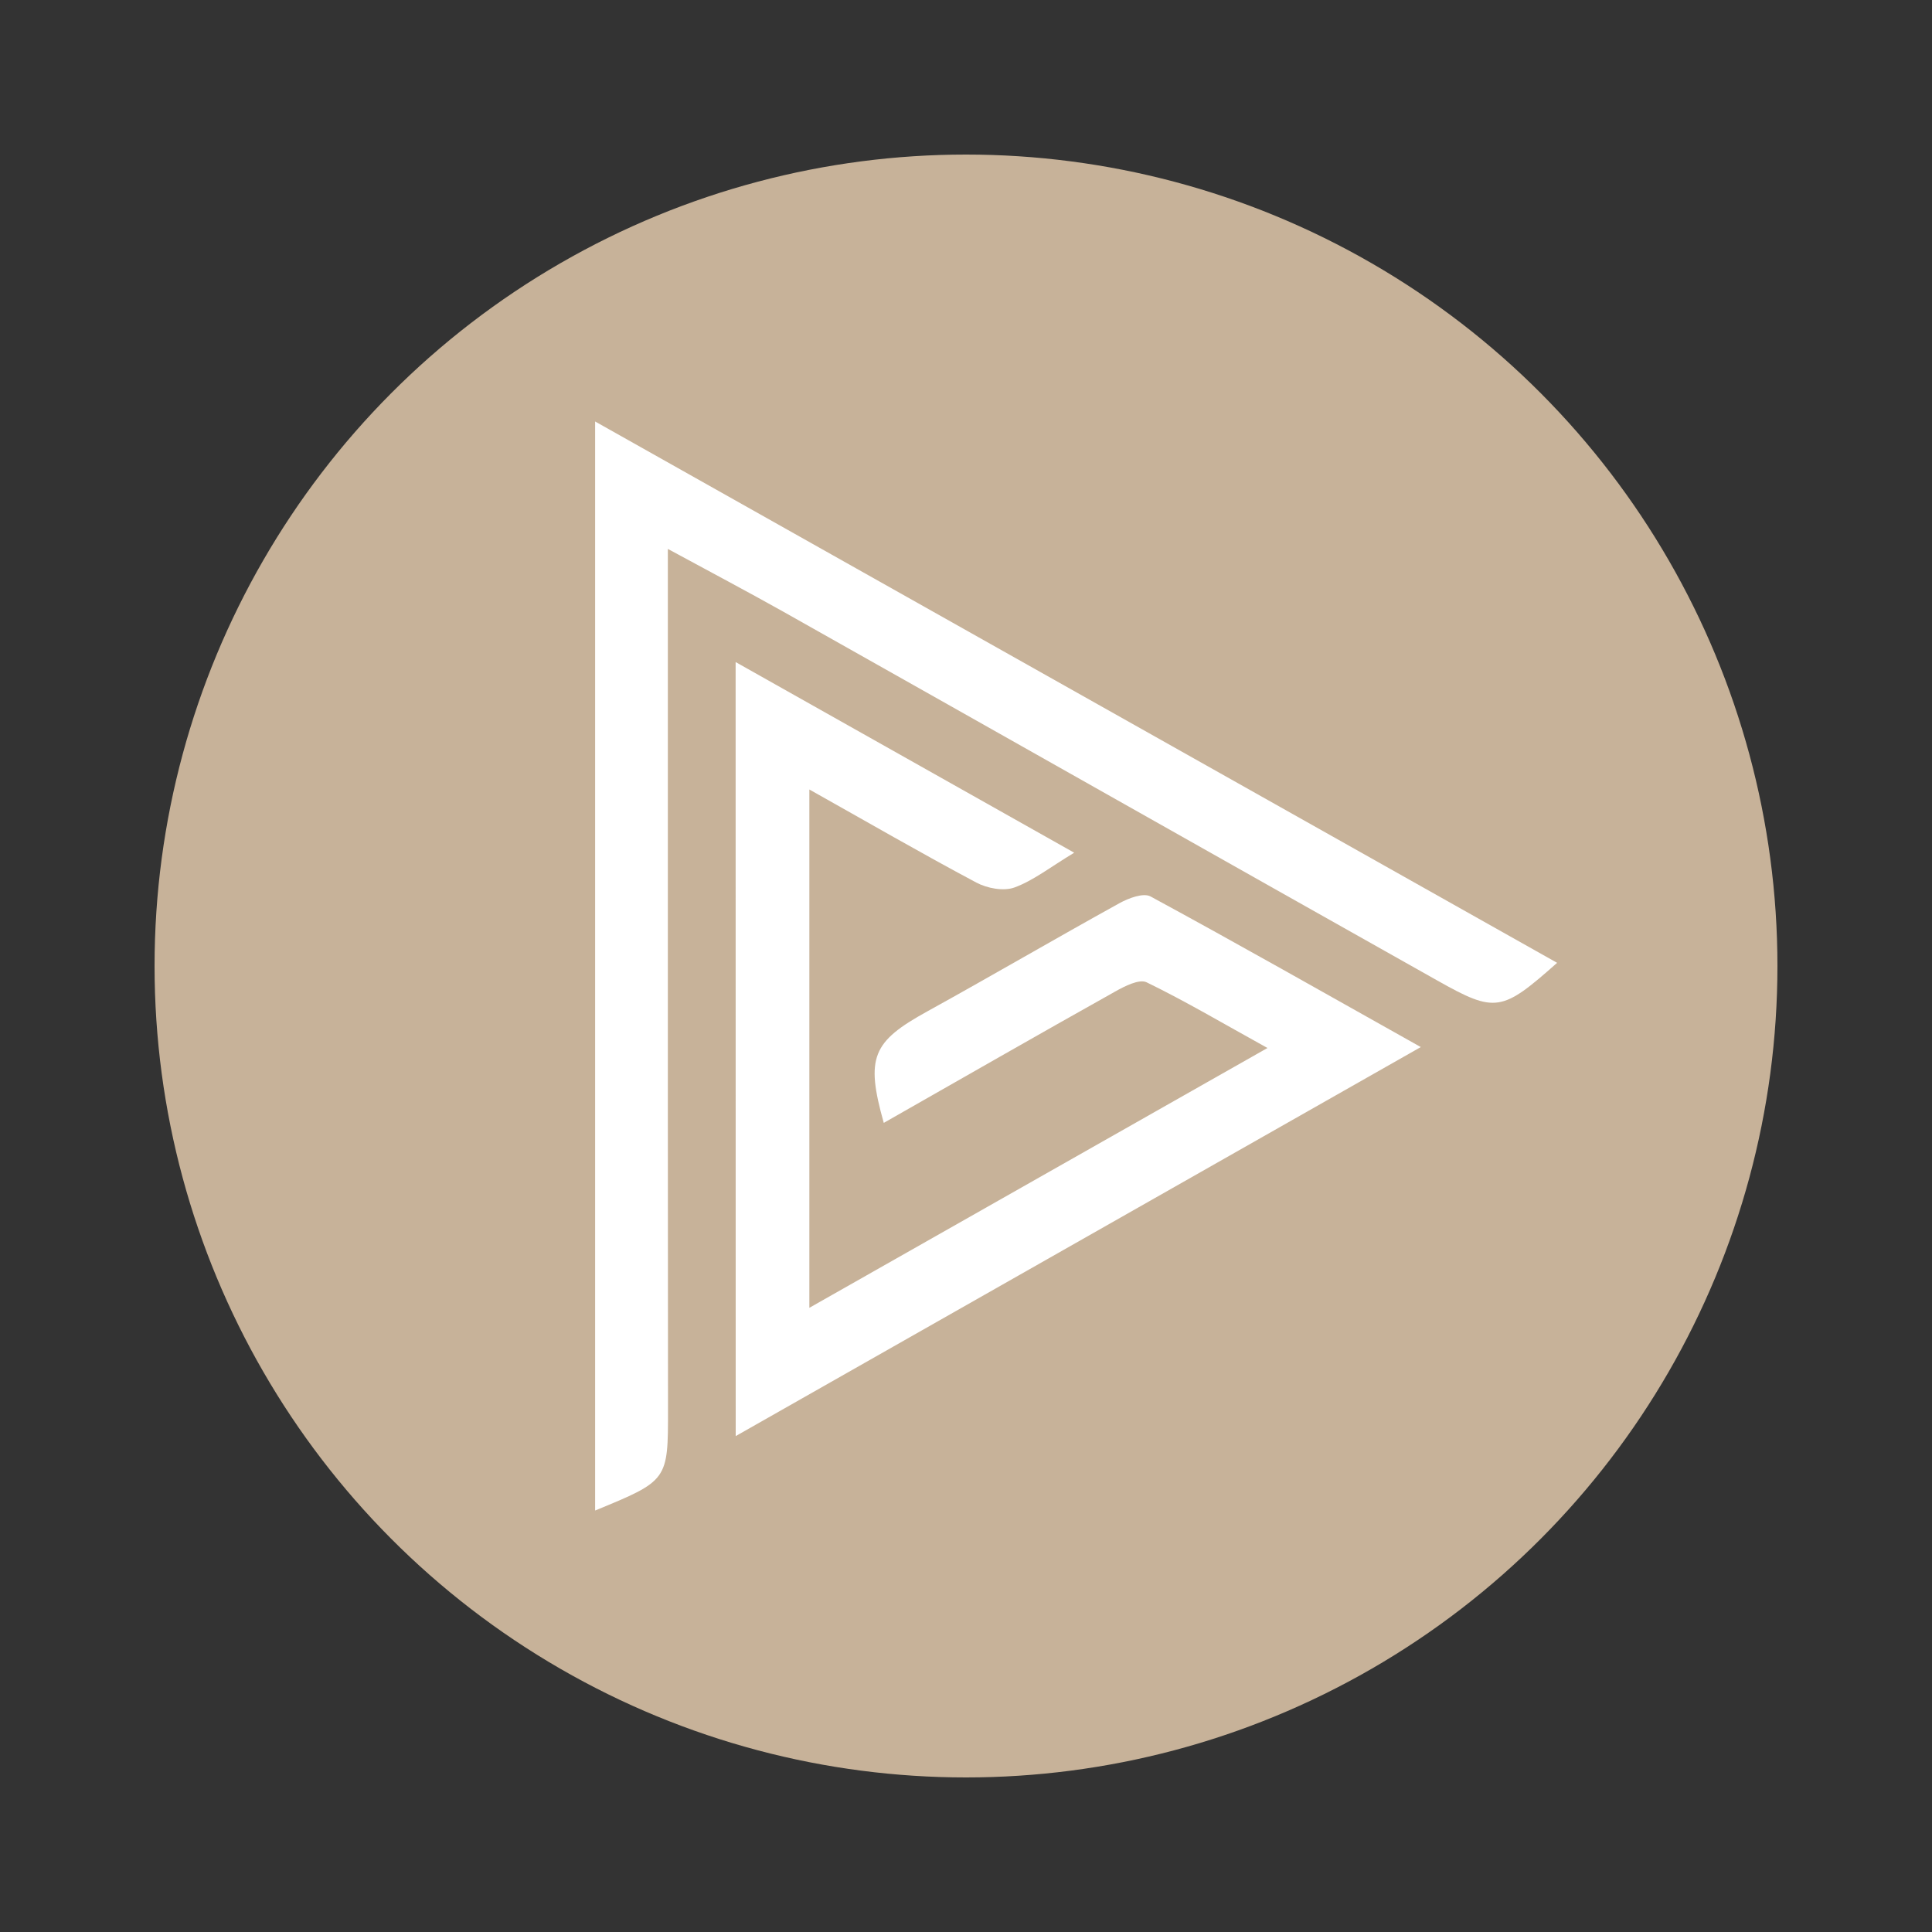 <?xml version="1.0" encoding="utf-8"?>
<!-- Generator: Adobe Illustrator 26.0.0, SVG Export Plug-In . SVG Version: 6.00 Build 0)  -->
<svg version="1.1" id="图层_1" xmlns="http://www.w3.org/2000/svg" xmlns:xlink="http://www.w3.org/1999/xlink" x="0px" y="0px"
	 viewBox="0 0 250 250" style="enable-background:new 0 0 250 250;" xml:space="preserve">
<rect x="0" y="0" width="250" height="250" fill="#333333" stroke="none"/>
<style type="text/css">
	.st0{fill:#C7B299;}
	.st1{fill:#FFFFFF;}
	.st2{fill:#9A7D60;}
	.st3{fill:url(#SVGID_1_);}
	.st4{fill:#C5B197;}
</style>
<g>
	<circle class="st0" cx="125" cy="125" r="105"/>
	<g>
		<path class="st1" d="M95.19,85.67c14.85,8.36,29.04,16.35,43.81,24.67c-3.1,1.87-5.27,3.6-7.73,4.5
			c-1.41,0.51-3.54,0.11-4.94-0.64c-7.14-3.8-14.15-7.86-21.6-12.04c0,22.53,0,44.48,0,67.07c19.72-11.18,39.04-22.14,59.28-33.62
			c-5.72-3.16-10.58-6.04-15.64-8.5c-0.95-0.46-2.84,0.5-4.08,1.2c-9.98,5.59-19.9,11.28-29.93,16.99
			c-2.39-8.48-1.47-10.51,5.62-14.42c8.33-4.6,16.54-9.4,24.86-14c1.19-0.66,3.11-1.38,4.04-0.88c11.36,6.16,22.6,12.55,34.97,19.49
			c-29.96,17.01-58.88,33.43-88.65,50.34C95.19,152.32,95.19,119.64,95.19,85.67z"/>
		<path class="st1" d="M86.42,71.03c0,25.13,0,49.29,0,73.45c0,12.62,0.01,25.24,0.02,37.86c0.01,9.24,0.01,9.24-9.43,13.12
			c0-46.8,0-93.43,0-140.92c41.77,23.51,83.04,46.73,124.48,70.05c-7.15,6.34-7.97,6.53-15.48,2.3
			c-28.22-15.87-56.39-31.82-84.6-47.71C96.69,76.53,91.91,74.01,86.42,71.03z"/>
	</g>
</g>
</svg>
